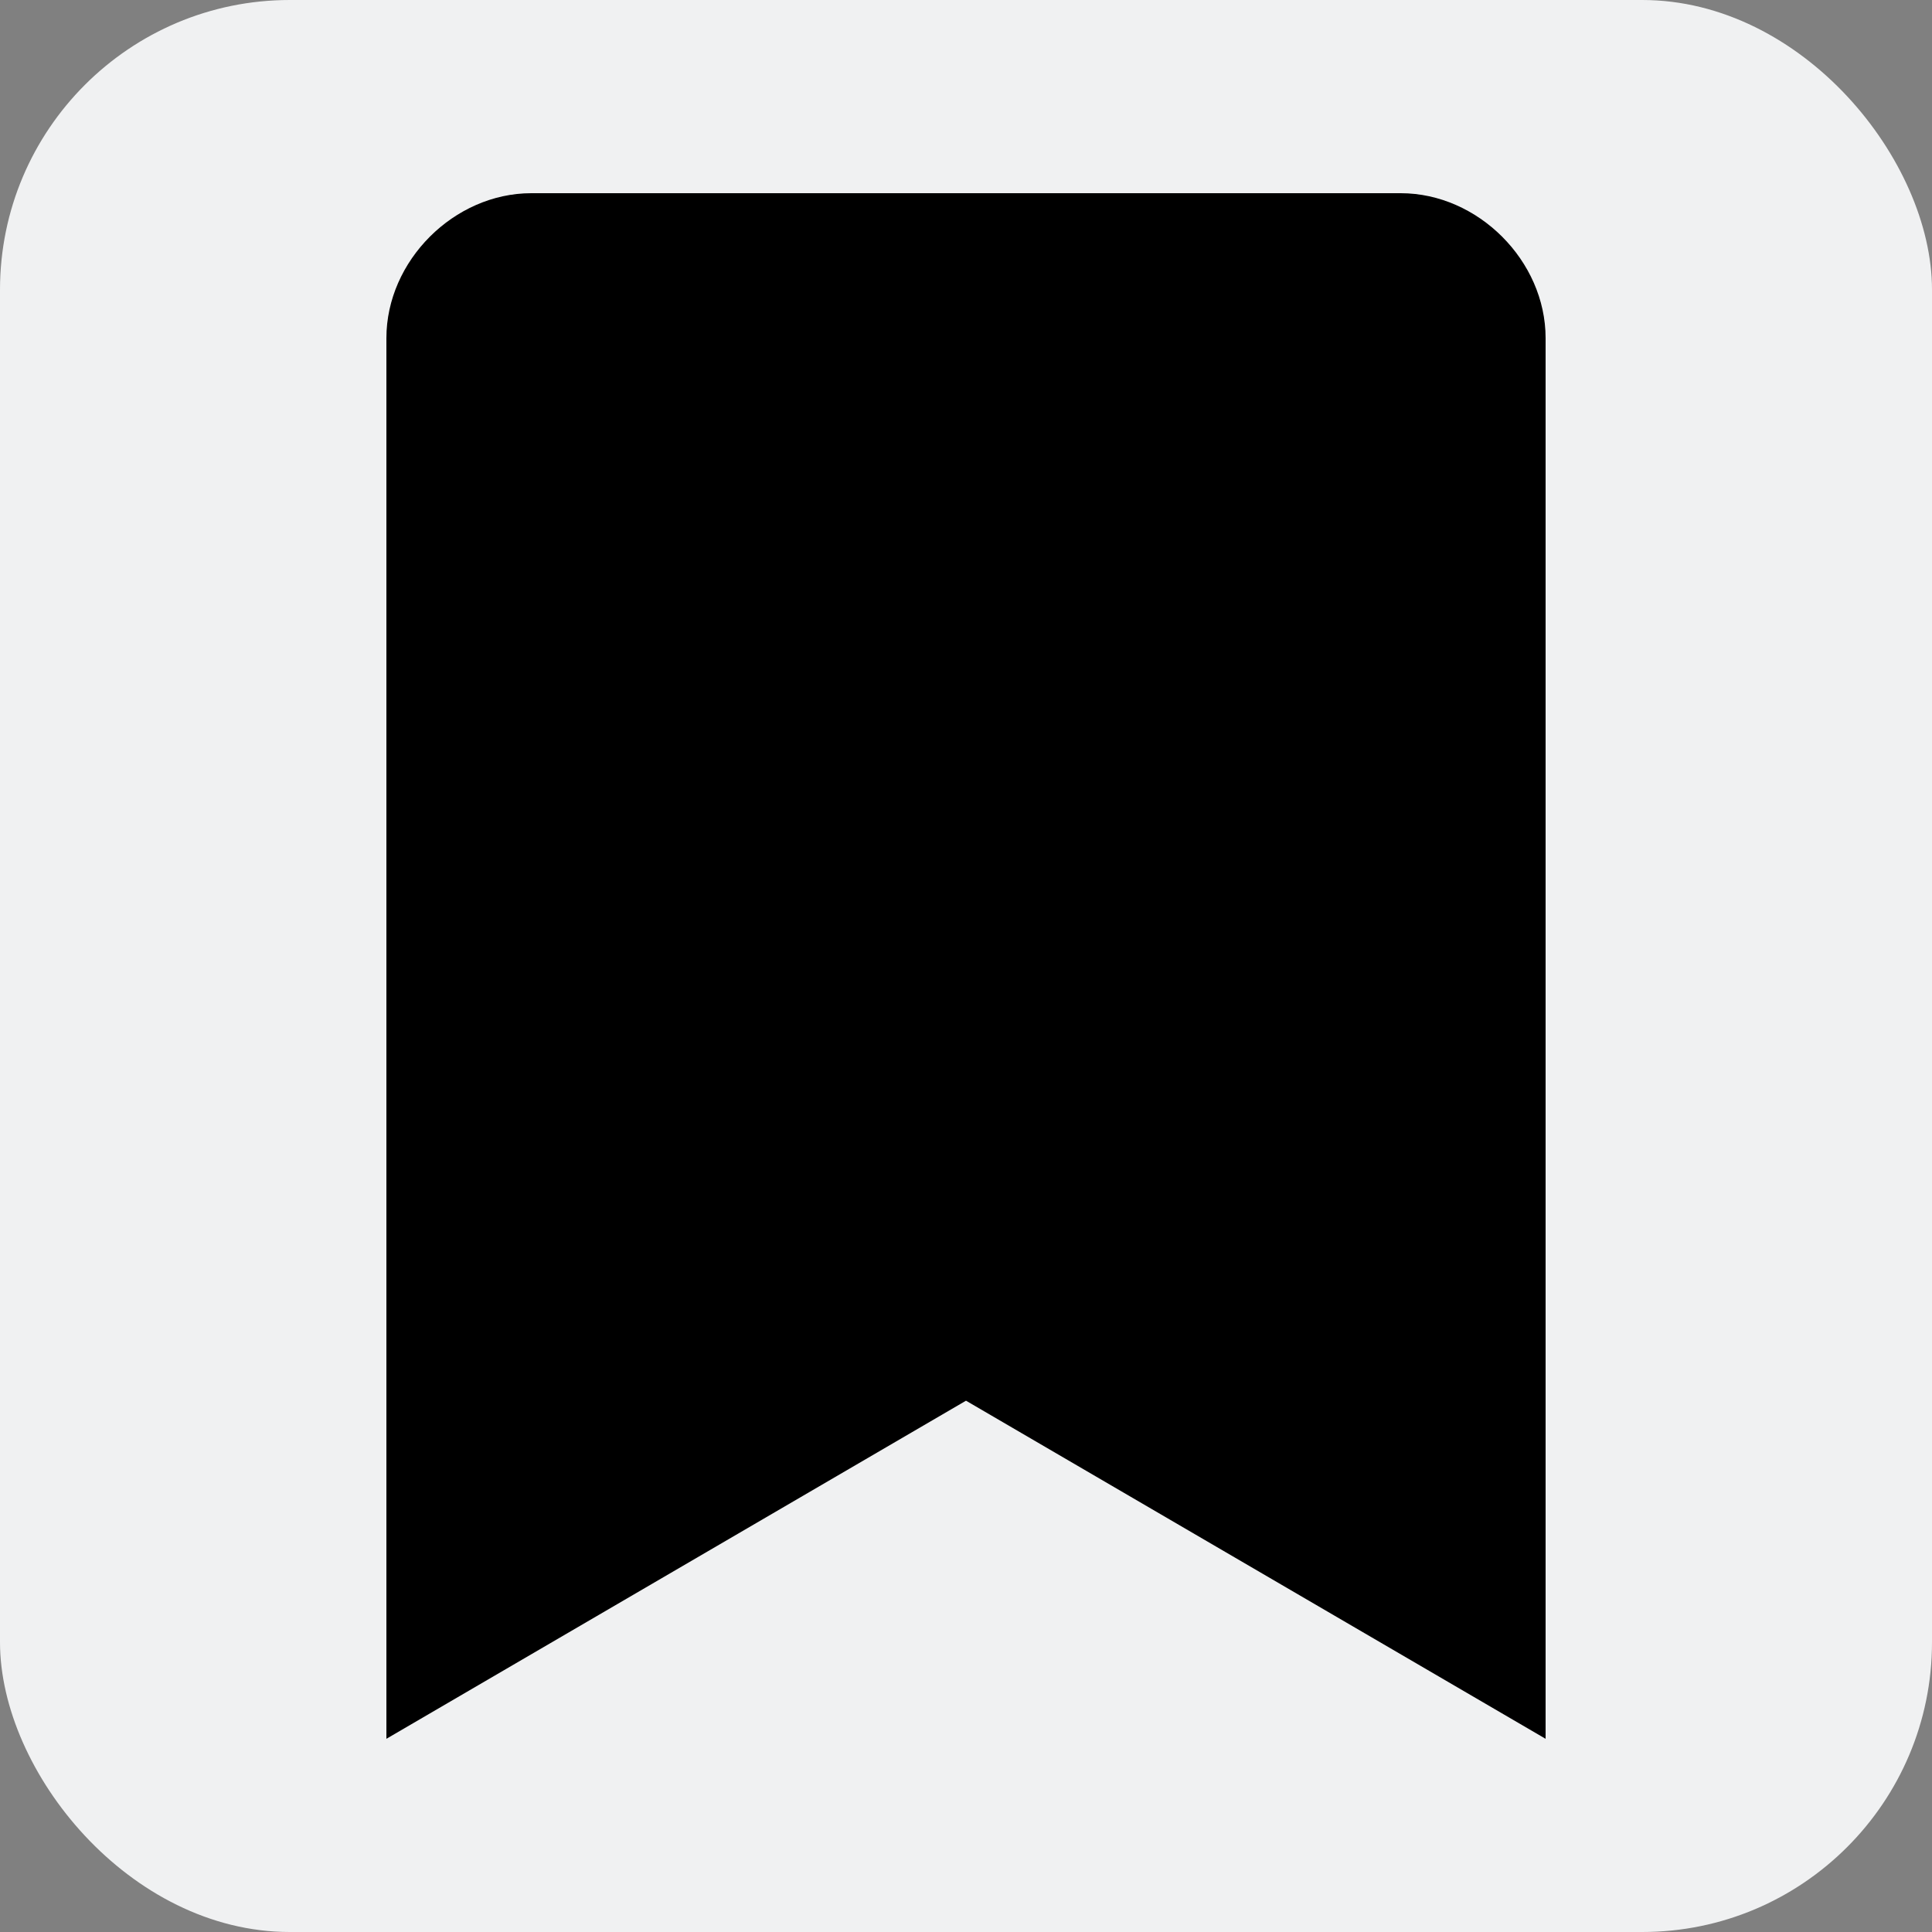 <svg xmlns="http://www.w3.org/2000/svg" width="18" height="18" viewBox="0 0 20 20"><rect x="0" y="0" width="20" height="20" fill="#808080" stroke="none"/><rect width="20" height="20" rx="3" ry="3" fill="#f0f1f2"/><path d="M16 3.5V18l-6-3.5L4 18V3.5C4 2.7 4.7 2 5.5 2h9c.8 0 1.5.7 1.5 1.5"/></svg>